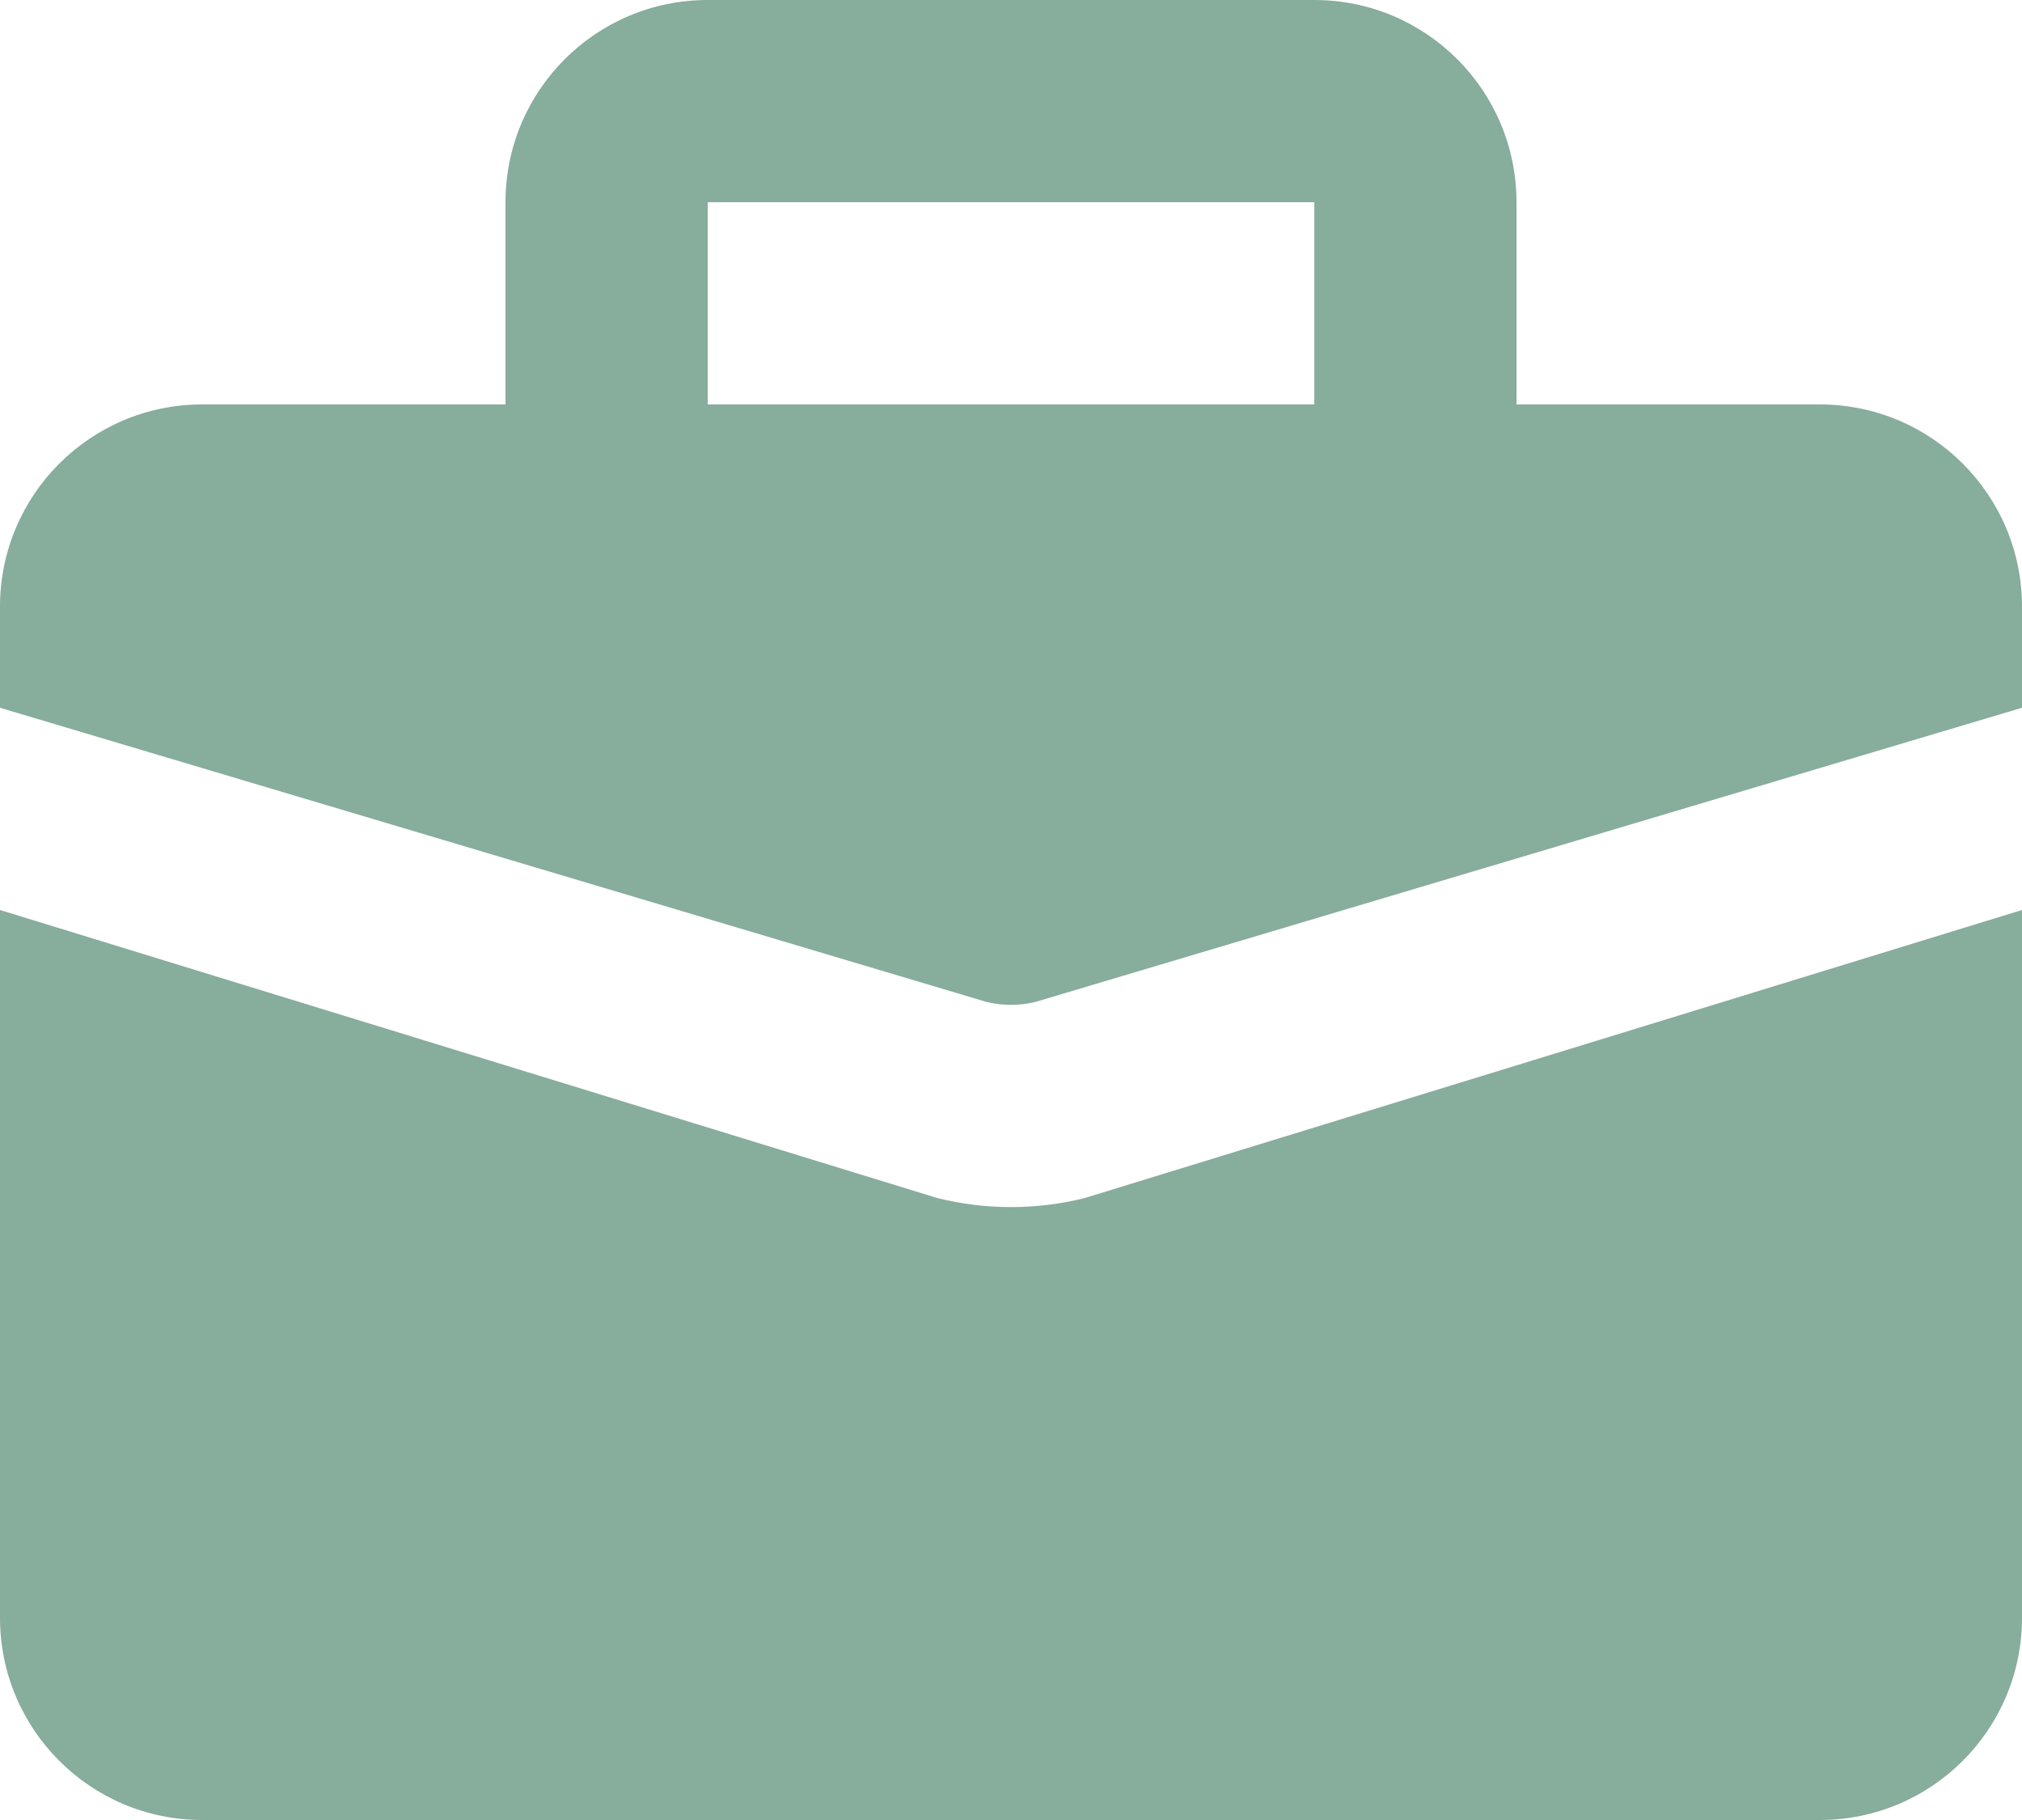 <svg width="20" height="18" viewBox="0 0 20 18" fill="none" xmlns="http://www.w3.org/2000/svg">
<path fill-rule="evenodd" clip-rule="evenodd" d="M5 2C5 0.895 5.895 0 7 0H13C14.105 0 15 0.895 15 2V4H18C19.105 4 20 4.895 20 6V7L10.242 9.909C10.083 9.948 9.917 9.948 9.757 9.909L0 7V6C0 4.895 0.895 4 2 4H5V2ZM13 2H7V4H13V2Z" fill="#196343" fill-opacity="0.52"/>
<path d="M20 9L10.728 11.849C10.25 11.968 9.75 11.968 9.272 11.849L0 9V16C0 17.105 0.895 18 2 18H18C19.105 18 20 17.105 20 16V9Z" fill="#196343" fill-opacity="0.52"/>
</svg>
